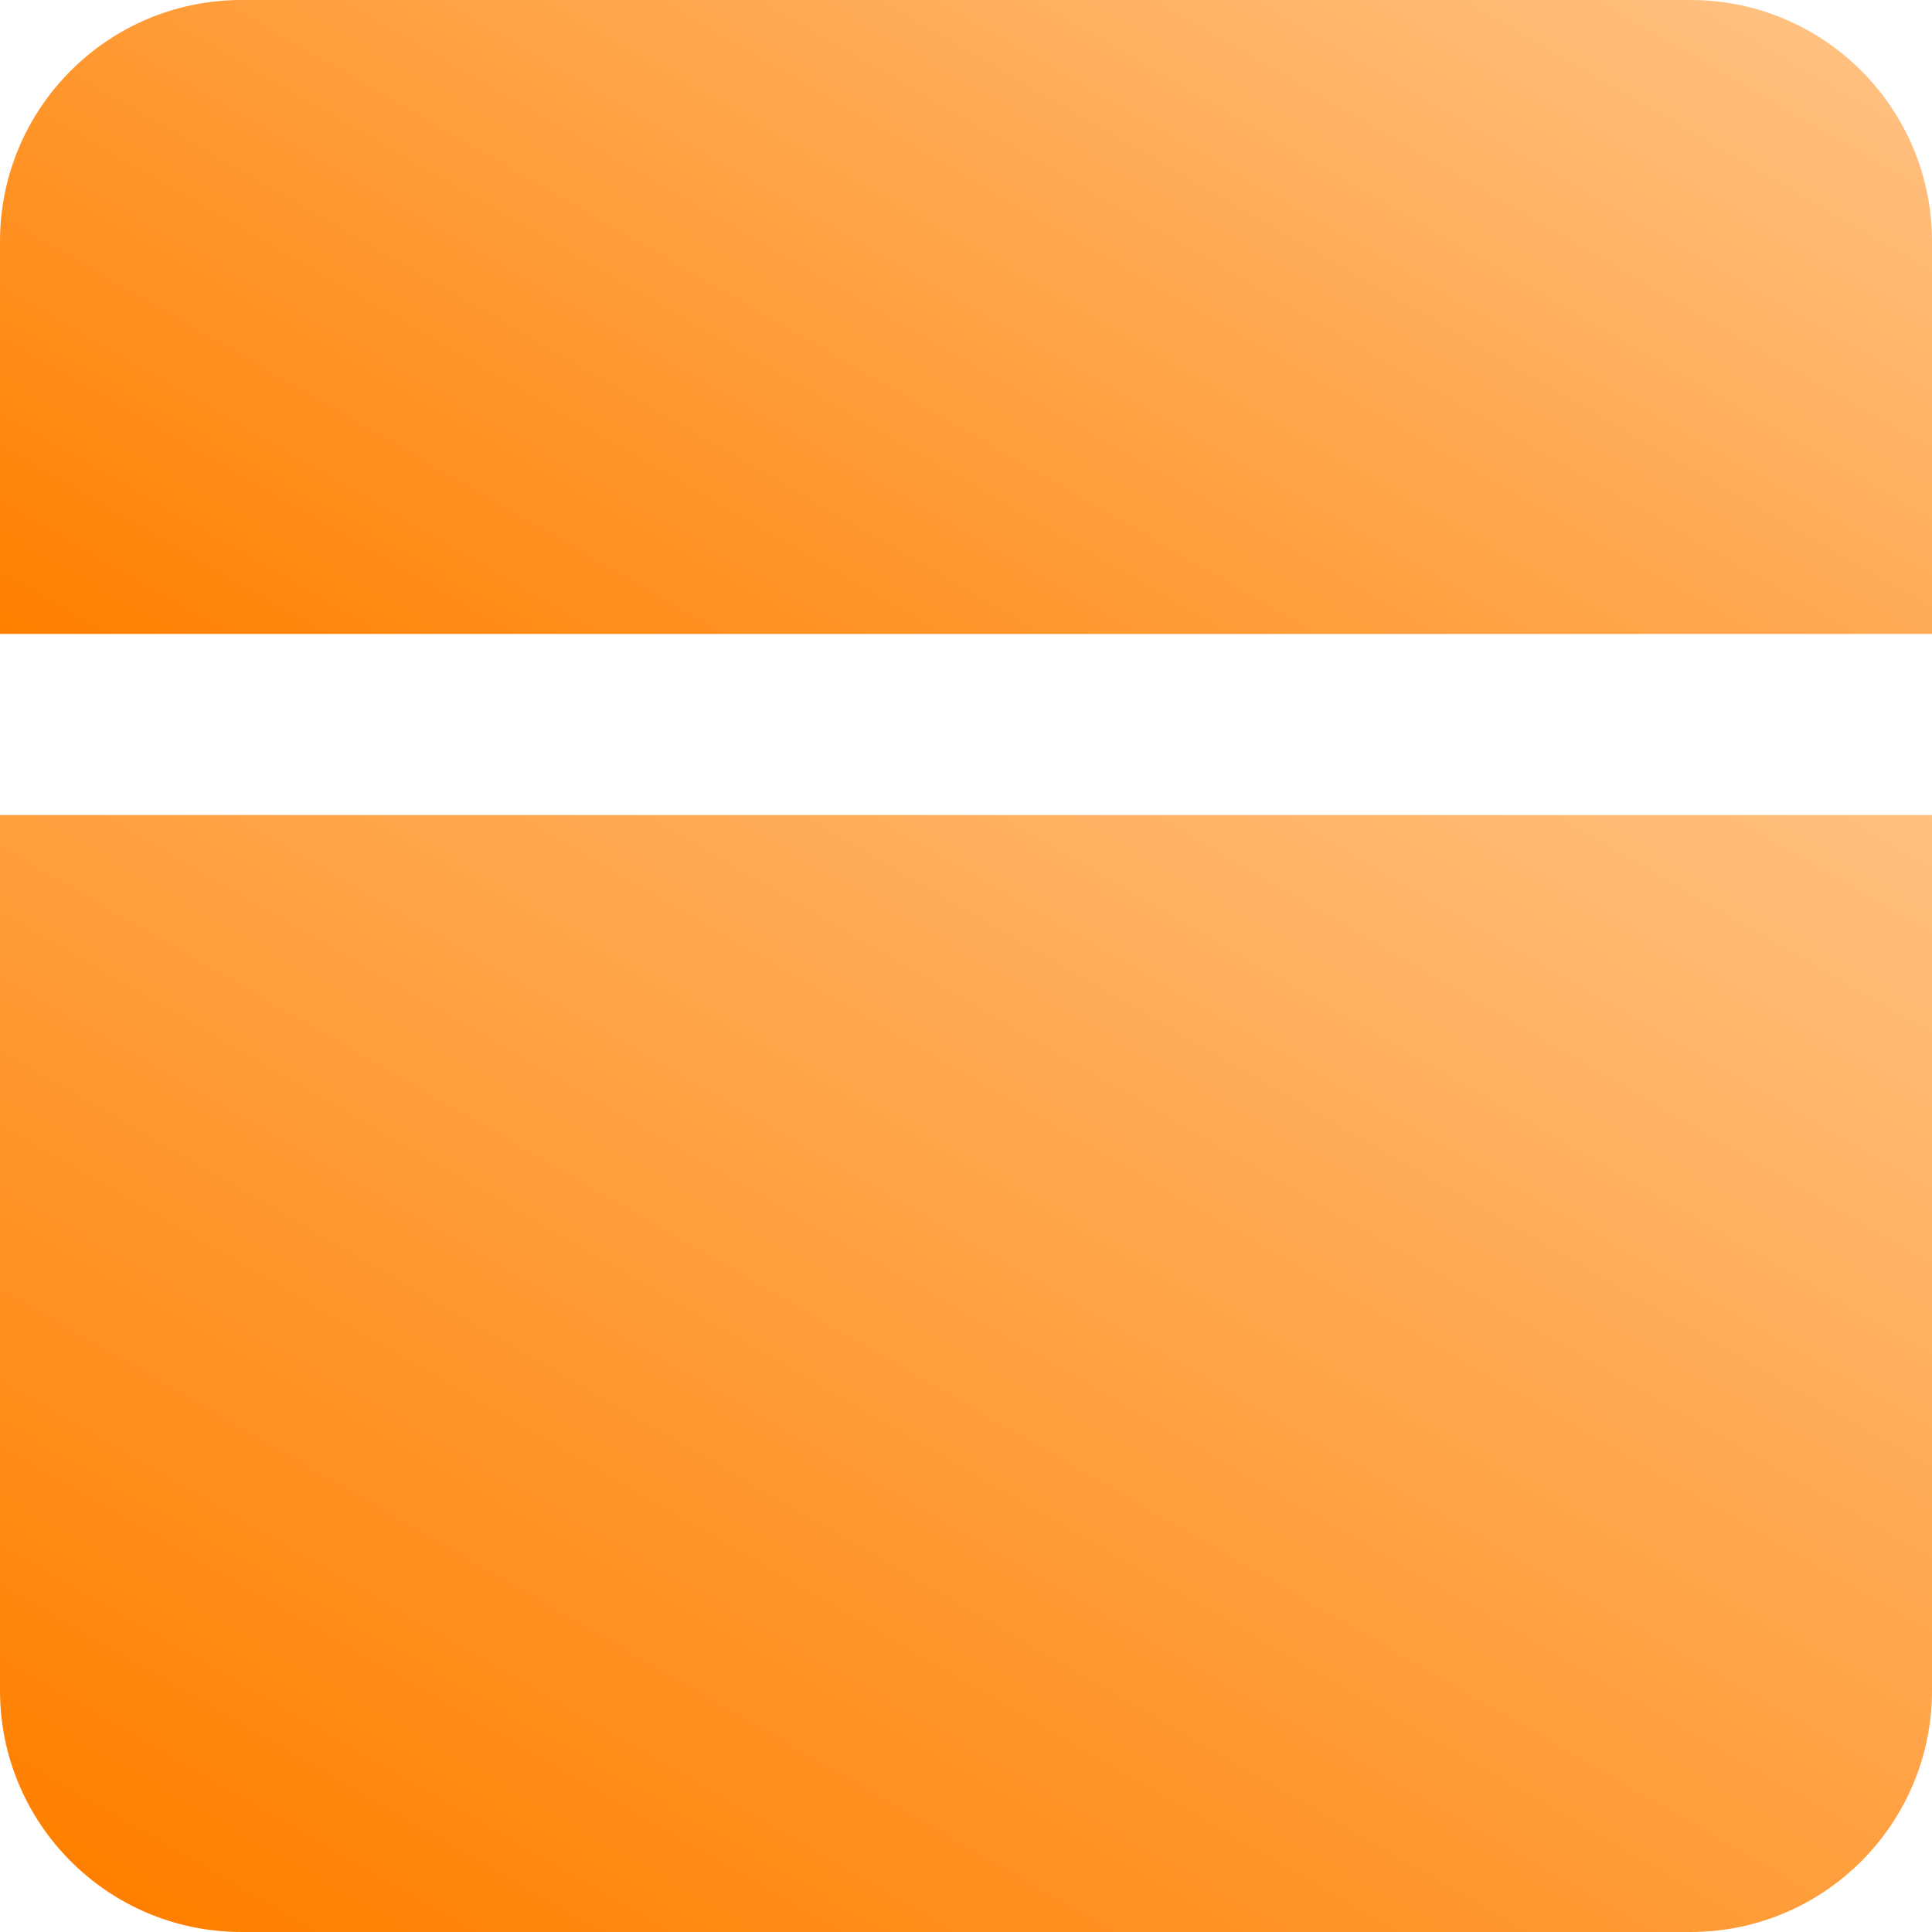 <?xml version="1.0" encoding="UTF-8"?><svg id="Ebene_1" xmlns="http://www.w3.org/2000/svg" xmlns:xlink="http://www.w3.org/1999/xlink" viewBox="0 0 512 512"><defs><style>.cls-1{fill:url(#Unbenannter_Verlauf_15);}.cls-2{fill:url(#Unbenannter_Verlauf_15-2);}</style><linearGradient id="Unbenannter_Verlauf_15" x1="165.77" y1="263.7" x2="354.8" y2="-63.72" gradientUnits="userSpaceOnUse"><stop offset="0" stop-color="#ff8000"/><stop offset="1" stop-color="#ffc080"/></linearGradient><linearGradient id="Unbenannter_Verlauf_15-2" x1="129.48" y1="559.72" x2="373.95" y2="136.3" xlink:href="#Unbenannter_Verlauf_15"/></defs><path class="cls-1" d="m448,0H64C28.65,0,0,28.65,0,64v104h512v-104c0-35.35-28.65-64-64-64Z"/><path class="cls-2" d="m0,448c0,35.35,28.65,64,64,64h384c35.35,0,64-28.65,64-64v-232H0v232Z"/></svg>